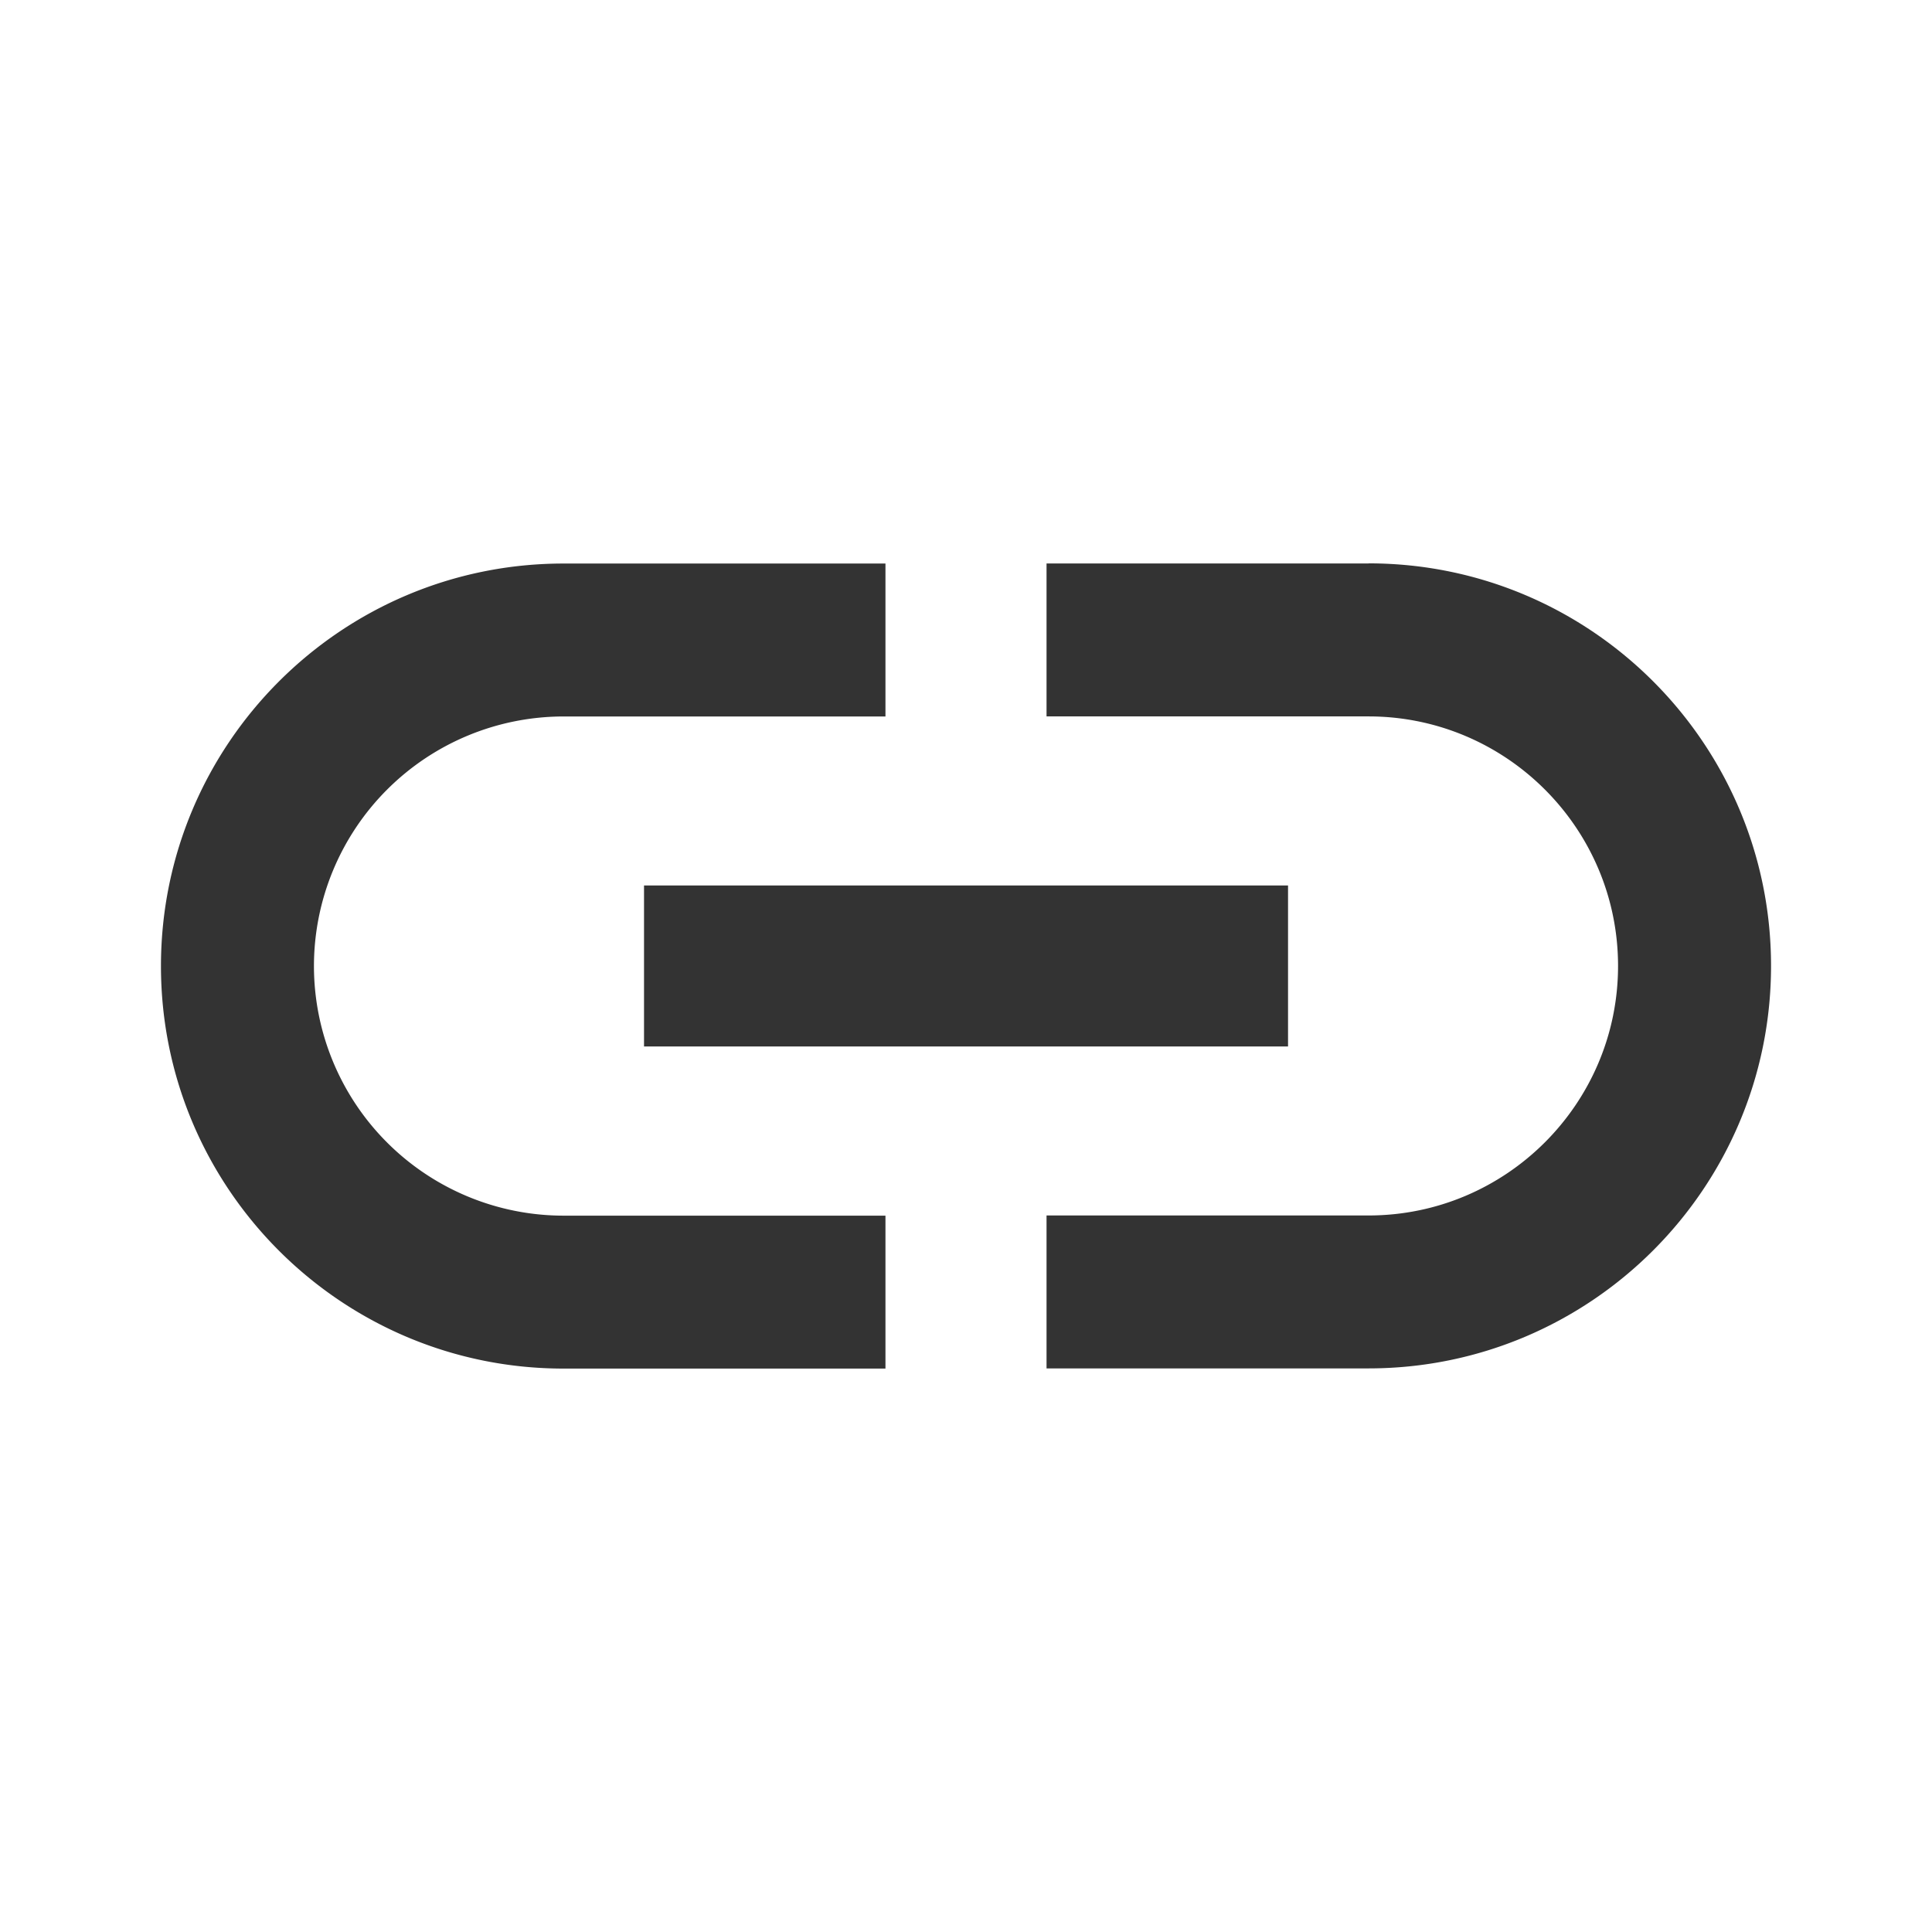 <svg xmlns="http://www.w3.org/2000/svg" width="32" height="32" viewBox="0 0 32 32"><path fill="#333" d="M5.2 16a4.136 4.136 0 0 1 4.133-4.133h5.333V9.334H9.333c-3.68 0-6.667 2.987-6.667 6.667s2.987 6.667 6.667 6.667h5.333v-2.533H9.333A4.136 4.136 0 0 1 5.2 16.002zm5.467 1.333h10.667v-2.667H10.667v2.667zm12-8h-5.333v2.533h5.333c2.28 0 4.133 1.853 4.133 4.133s-1.853 4.133-4.133 4.133h-5.333v2.533h5.333c3.68 0 6.667-2.987 6.667-6.667s-2.987-6.667-6.667-6.667z"/></svg>